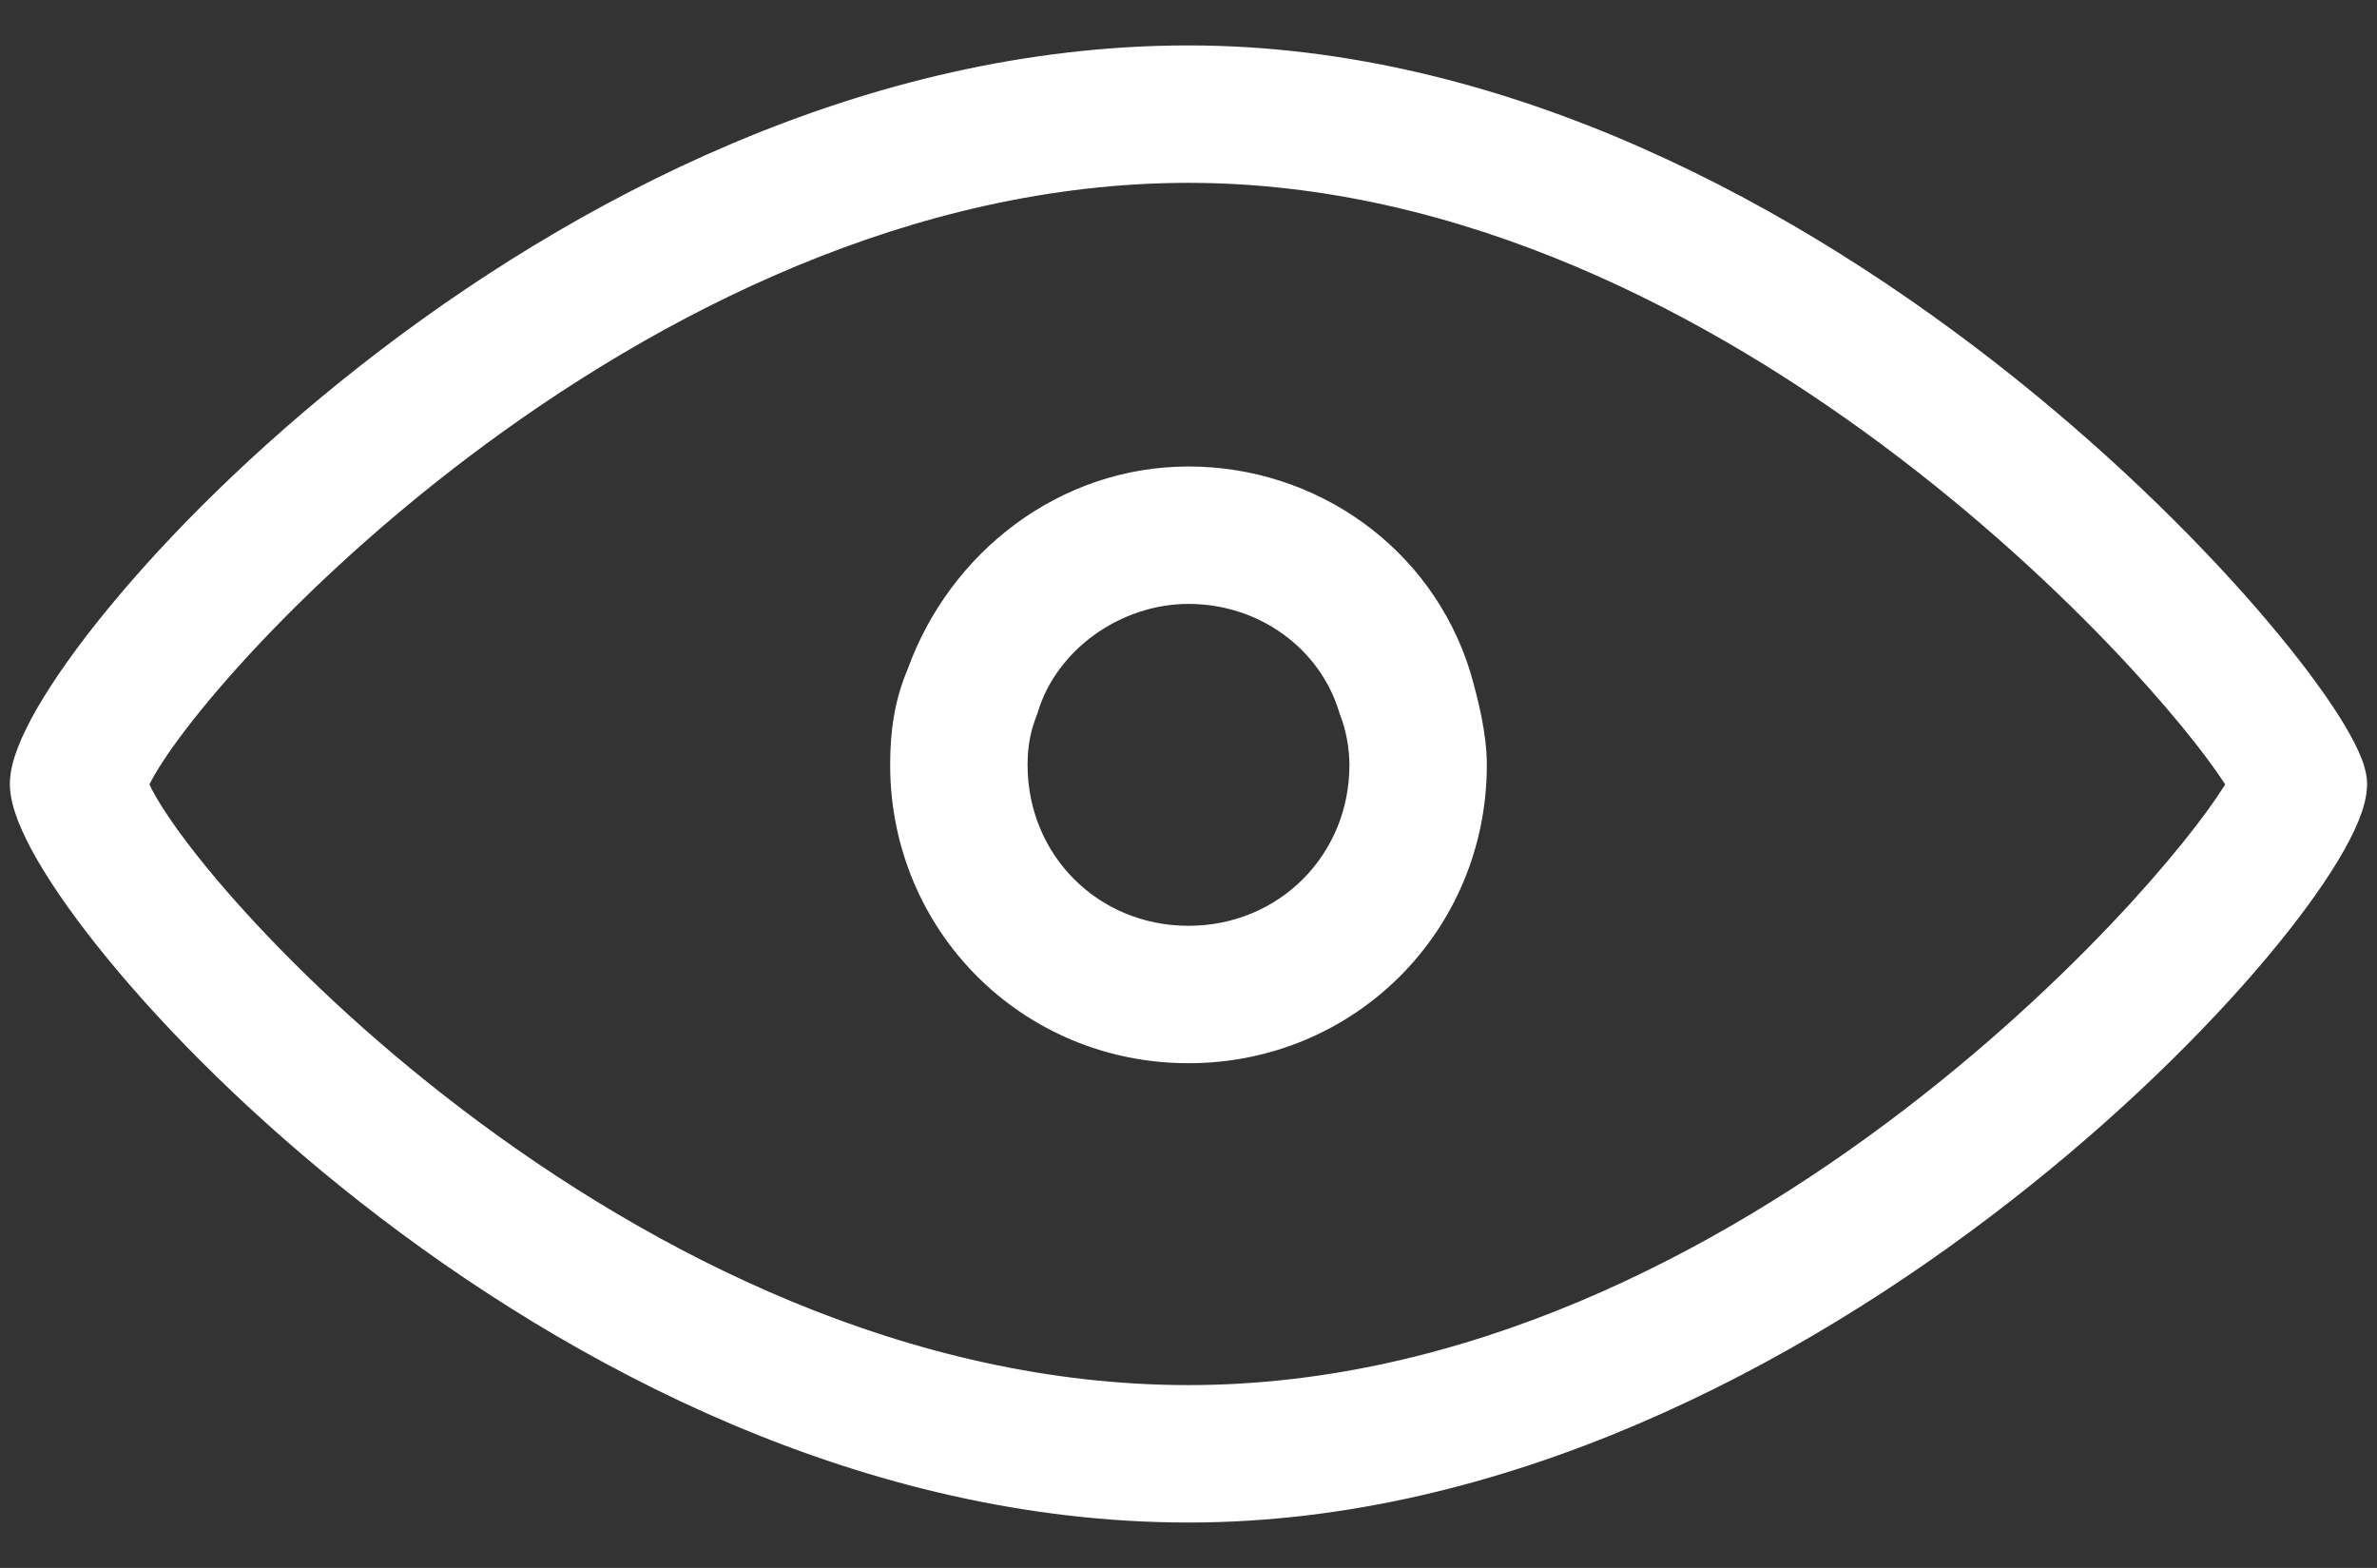 <svg width="47" height="31" viewBox="0 0 47 31" fill="none" xmlns="http://www.w3.org/2000/svg">
<rect x="0" y="0" width="47" height="31" fill="#333333" stroke="none"/>
<path d="M28.784 13.374L28.784 13.374L28.782 13.368C28.06 11.042 25.897 9.524 23.5 9.524C21.095 9.524 19.023 11.123 18.225 13.347C17.98 13.922 17.902 14.493 17.902 15.122C17.902 18.239 20.383 20.72 23.5 20.72C26.617 20.72 29.098 18.239 29.098 15.122C29.098 14.545 28.935 13.903 28.784 13.374ZM20.223 14.023L20.227 14.01L20.231 13.997C20.645 12.62 22.035 11.639 23.5 11.639C25.038 11.639 26.354 12.616 26.769 13.997L26.773 14.01L26.777 14.023C26.913 14.361 26.983 14.777 26.983 15.122C26.983 17.074 25.453 18.605 23.5 18.605C21.547 18.605 20.017 17.074 20.017 15.122C20.017 14.705 20.086 14.365 20.223 14.023ZM0.496 15.5C0.496 15.686 0.551 15.897 0.635 16.115C0.721 16.337 0.845 16.588 1.003 16.861C1.32 17.406 1.78 18.058 2.367 18.772C3.54 20.202 5.23 21.901 7.309 23.531C11.461 26.788 17.201 29.801 23.5 29.801C29.649 29.801 35.389 26.768 39.577 23.503C41.674 21.869 43.392 20.168 44.588 18.743C45.186 18.031 45.658 17.383 45.982 16.843C46.144 16.573 46.271 16.325 46.36 16.106C46.446 15.893 46.503 15.684 46.503 15.5C46.503 15.337 46.439 15.15 46.356 14.969C46.269 14.777 46.143 14.553 45.984 14.302C45.665 13.801 45.2 13.178 44.609 12.48C43.426 11.082 41.723 9.365 39.636 7.697C35.469 4.367 29.728 1.199 23.5 1.199C17.201 1.199 11.461 4.212 7.309 7.469C5.23 9.099 3.54 10.798 2.367 12.228C1.78 12.942 1.32 13.594 1.003 14.139C0.845 14.412 0.721 14.663 0.635 14.885C0.551 15.103 0.496 15.314 0.496 15.5ZM23.5 27.686C17.878 27.686 12.757 25.059 8.972 22.185C7.082 20.75 5.534 19.259 4.431 18.017C3.88 17.397 3.442 16.841 3.131 16.387C2.855 15.987 2.693 15.689 2.627 15.505C2.701 15.319 2.872 15.017 3.156 14.616C3.477 14.162 3.924 13.605 4.483 12.984C5.601 11.742 7.162 10.251 9.057 8.815C12.853 5.941 17.954 3.314 23.5 3.314C28.968 3.314 33.975 5.939 37.743 8.815C39.624 10.25 41.189 11.742 42.339 12.987C43.389 14.124 44.077 15.037 44.349 15.505C44.094 15.969 43.426 16.878 42.391 18.015C41.257 19.259 39.704 20.75 37.828 22.185C34.07 25.06 29.045 27.686 23.5 27.686Z" fill="white" stroke="white" stroke-width="0.602"/>
</svg>
